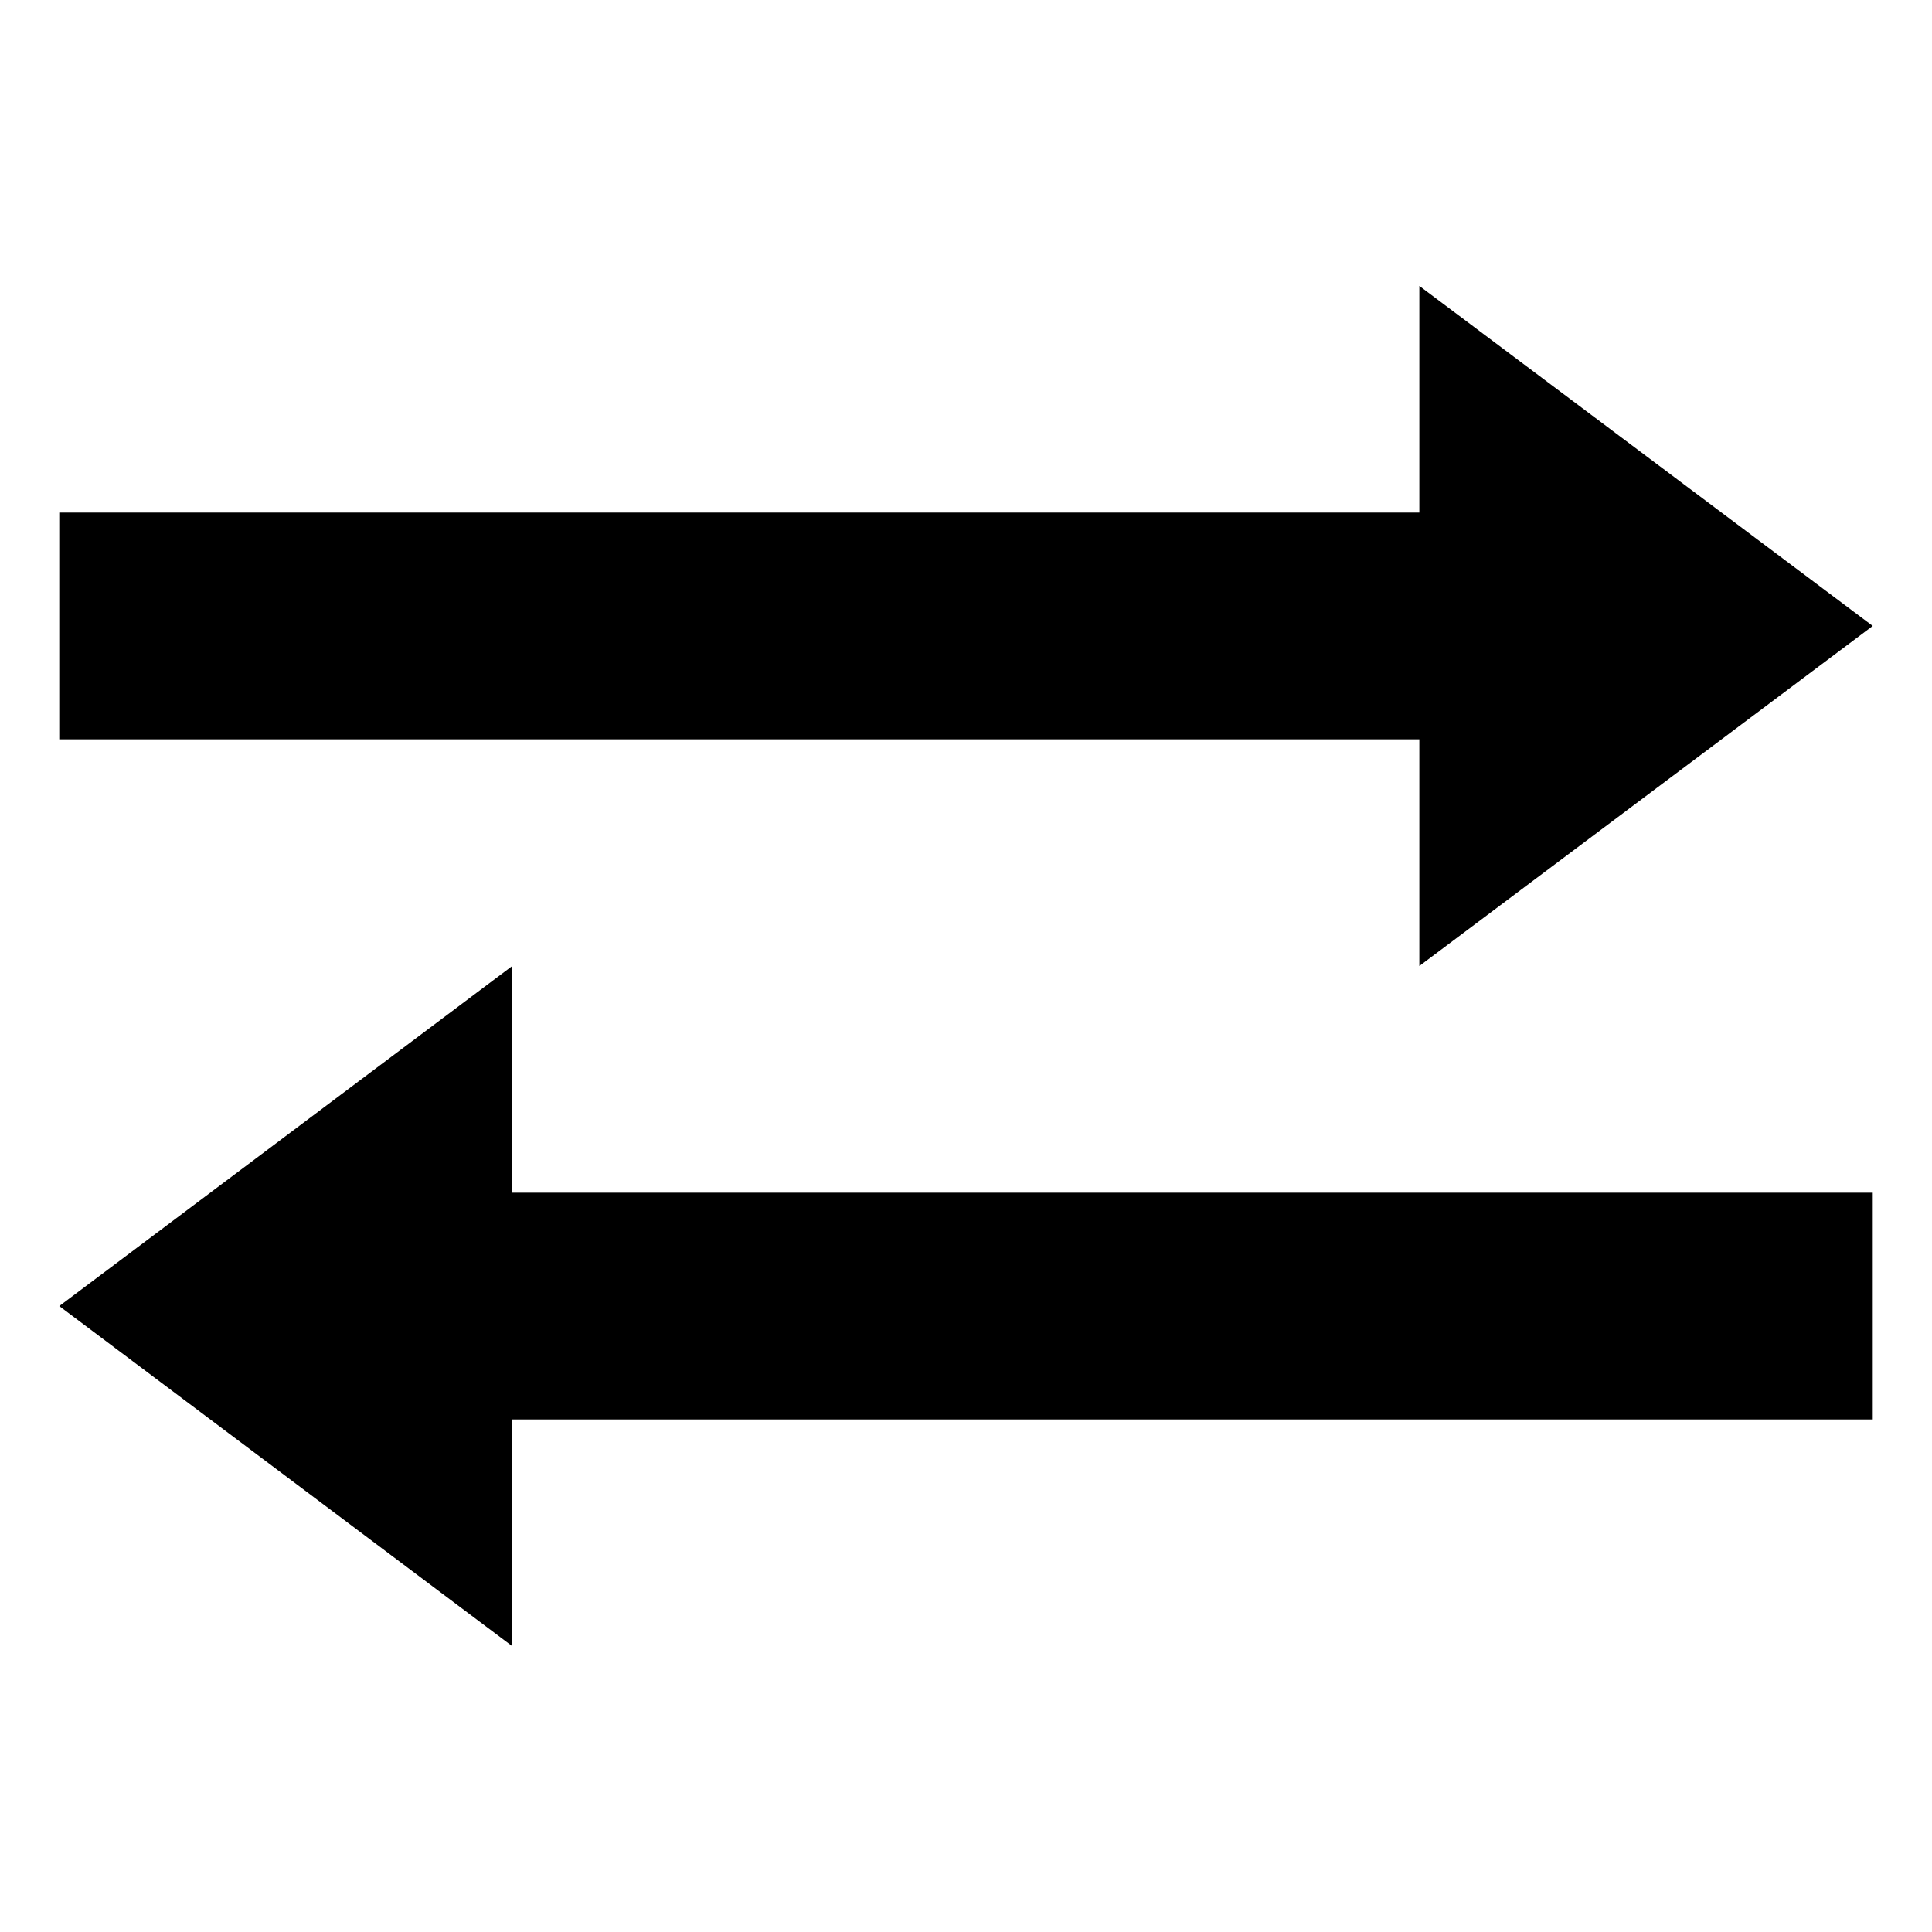 <?xml version="1.0" encoding="UTF-8"?>
<svg width="1200pt" height="1200pt" version="1.1" viewBox="0 0 1200 1200" xmlns="http://www.w3.org/2000/svg">
 <g fill-rule="evenodd">
  <path d="m36.805 459.2h844.77v140.8l281.62-211.21-281.62-211.21v140.8h-844.77z"/>
  <path d="m1163.2 881.63h-845.06v140.8l-281.33-211.21 281.33-211.21v140.8h845.06z"/>
 </g>
</svg>
